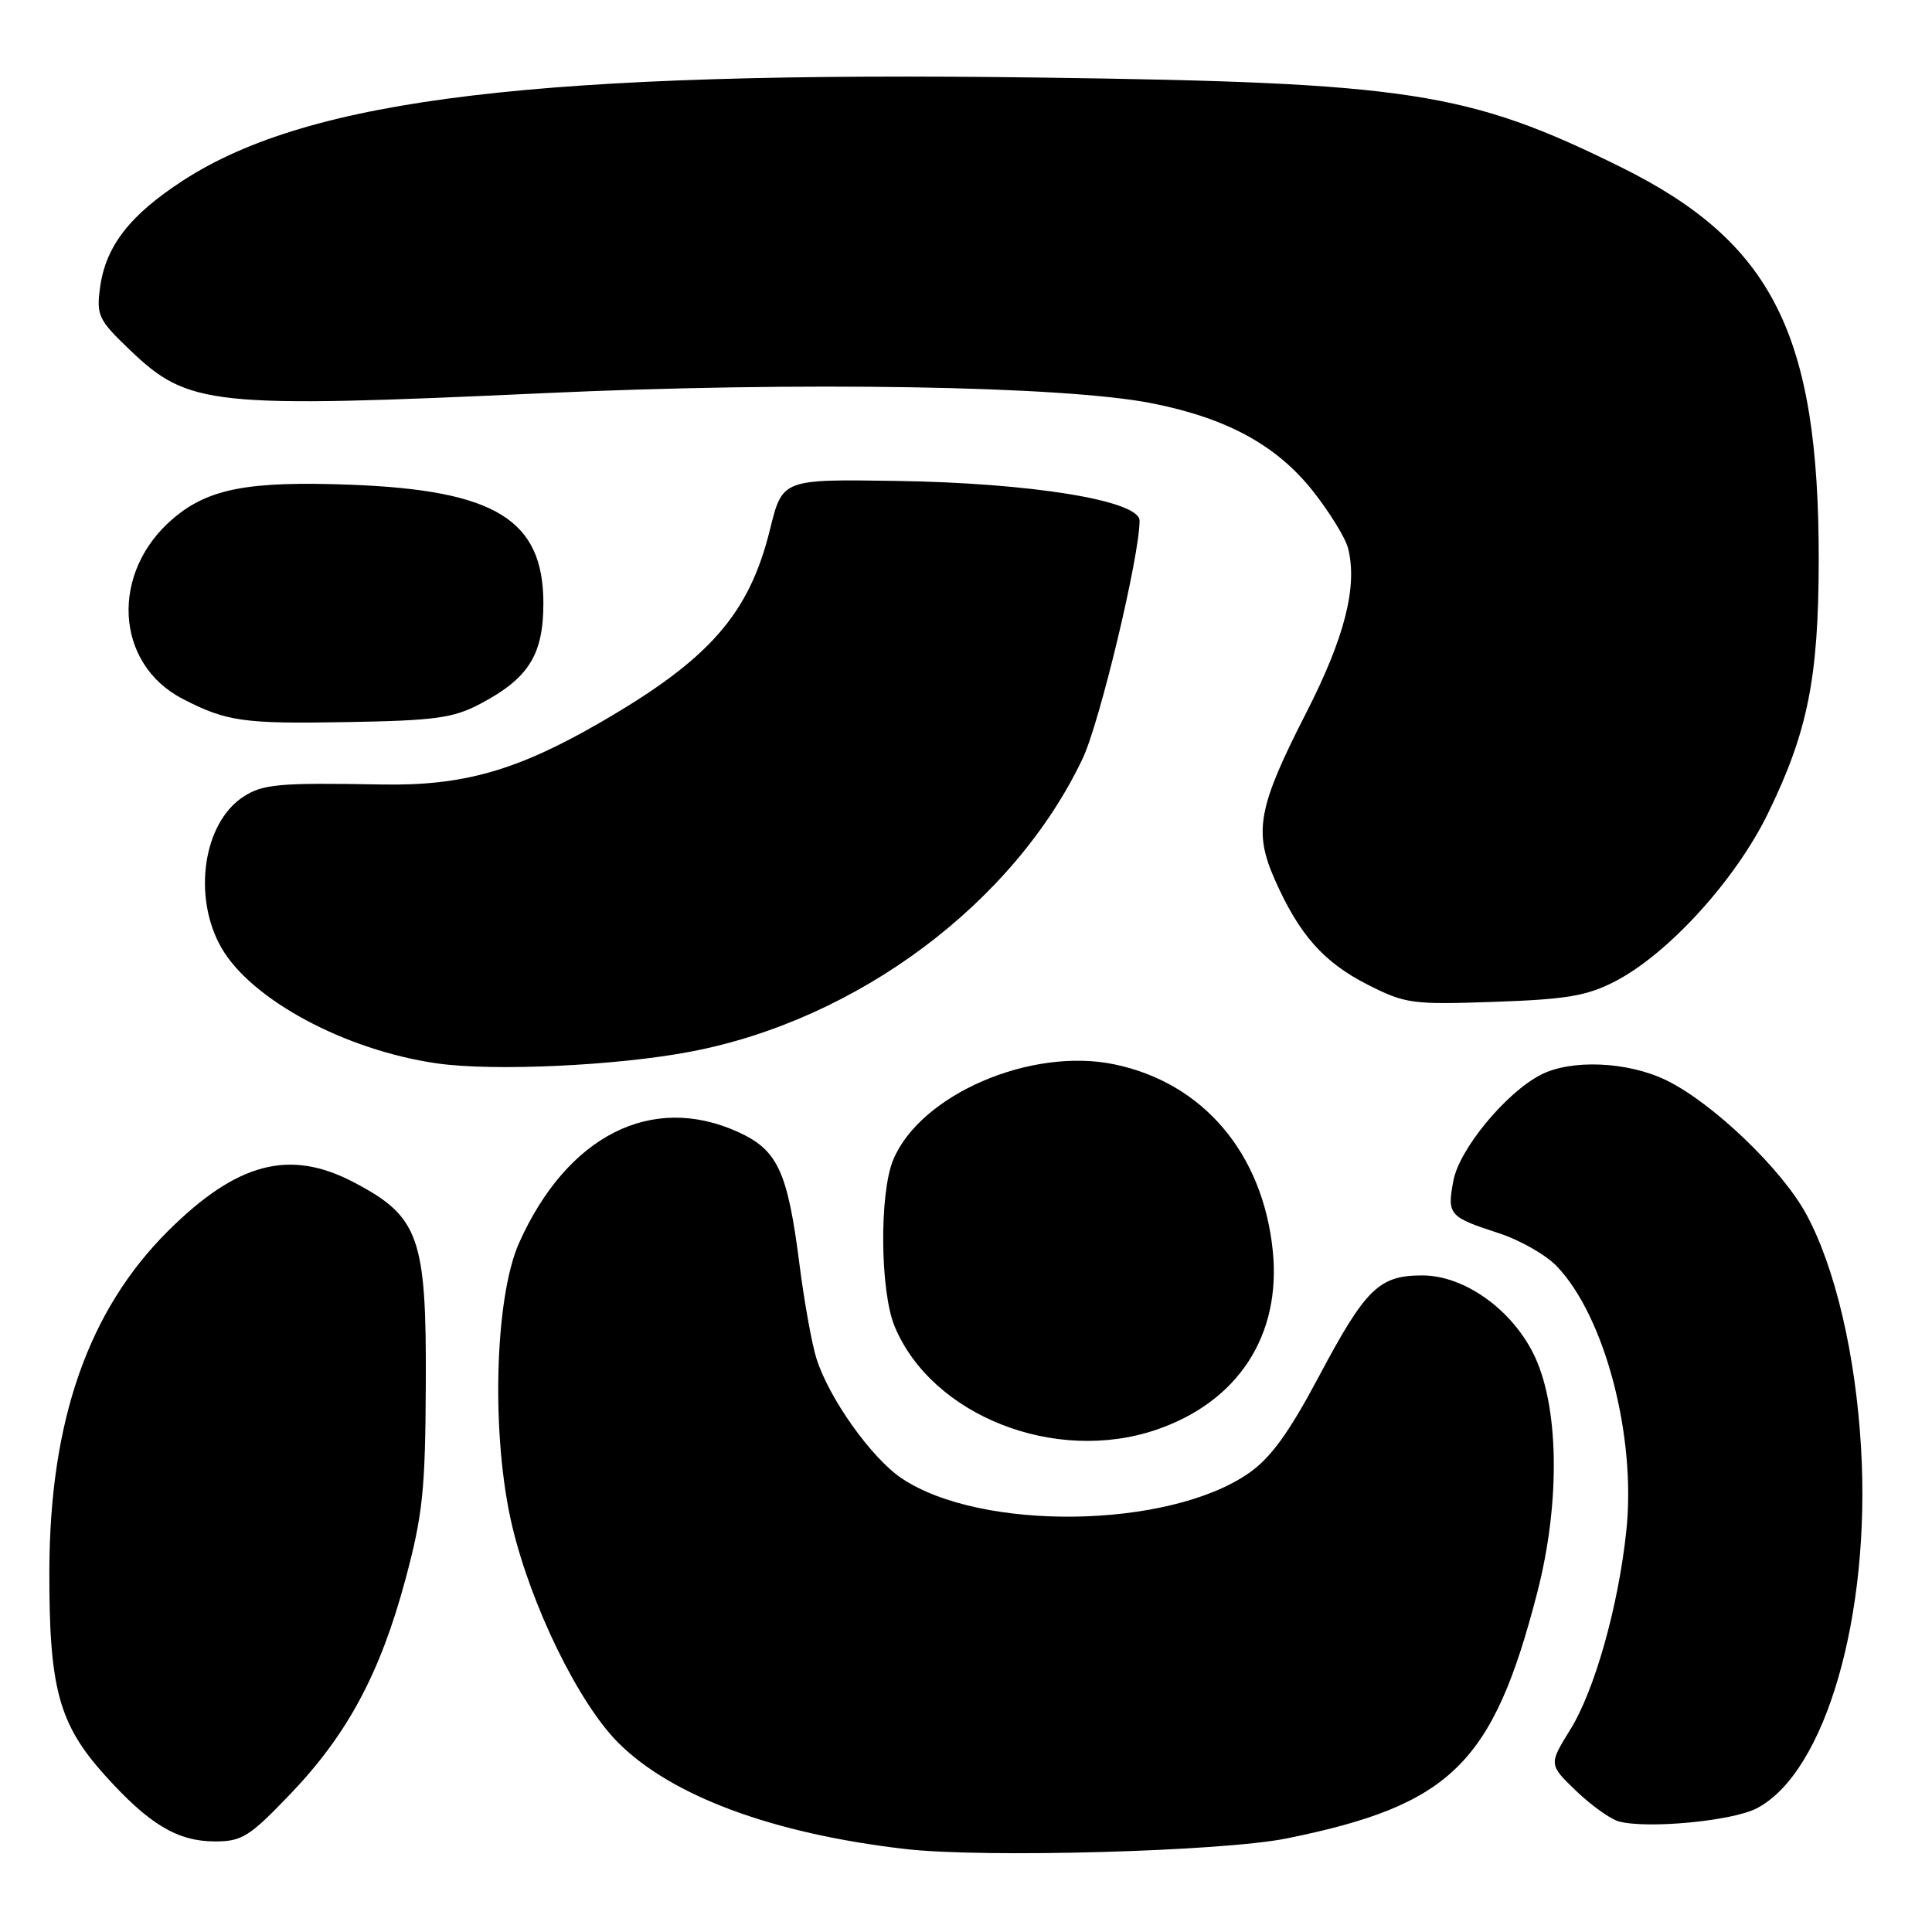 <?xml version="1.0" encoding="UTF-8" standalone="no"?>
<!DOCTYPE svg PUBLIC "-//W3C//DTD SVG 1.1//EN" "http://www.w3.org/Graphics/SVG/1.1/DTD/svg11.dtd" >
<svg xmlns="http://www.w3.org/2000/svg" xmlns:xlink="http://www.w3.org/1999/xlink" version="1.1" viewBox="0 0 256 256">
 <g >
 <path fill="currentColor"
d=" M 170.50 243.60 C 192.25 239.19 197.82 233.73 203.68 211.08 C 206.82 198.95 206.59 186.02 203.12 179.24 C 200.11 173.33 193.91 169.00 188.46 169.00 C 182.71 169.00 180.96 170.72 174.70 182.50 C 170.74 189.93 168.37 193.19 165.44 195.22 C 154.81 202.59 129.97 202.94 119.47 195.88 C 115.47 193.20 109.83 185.26 108.18 180.00 C 107.57 178.07 106.56 172.45 105.93 167.50 C 104.36 155.20 103.05 152.38 97.79 149.99 C 86.36 144.80 75.16 150.47 68.79 164.67 C 65.51 171.99 65.06 190.42 67.87 202.22 C 70.40 212.85 76.69 225.69 81.92 230.92 C 89.01 238.01 102.41 242.97 119.93 245.00 C 130.31 246.21 161.96 245.33 170.50 243.60 Z  M 38.48 237.71 C 46.05 229.80 50.39 221.69 53.73 209.25 C 56.01 200.75 56.36 197.45 56.42 183.50 C 56.52 163.94 55.55 161.21 46.90 156.67 C 38.39 152.19 31.41 154.02 22.27 163.11 C 11.72 173.61 6.61 188.20 6.54 208.00 C 6.49 223.65 7.77 228.42 13.88 235.21 C 19.74 241.73 23.50 243.99 28.48 244.00 C 32.07 244.00 33.06 243.37 38.48 237.71 Z  M 232.76 239.62 C 241.87 234.91 247.90 214.10 246.60 191.87 C 245.88 179.47 243.16 167.91 239.32 160.85 C 236.06 154.86 226.87 146.08 220.77 143.13 C 215.65 140.65 208.18 140.34 204.15 142.42 C 199.51 144.82 193.36 152.28 192.58 156.45 C 191.73 160.96 191.99 161.26 198.59 163.40 C 201.39 164.31 204.85 166.28 206.28 167.78 C 212.66 174.44 216.84 190.37 215.49 202.90 C 214.43 212.89 211.30 223.96 208.09 229.15 C 205.21 233.80 205.21 233.80 208.85 237.31 C 210.86 239.23 213.40 241.05 214.50 241.35 C 218.28 242.36 229.52 241.30 232.76 239.62 Z  M 153.21 189.45 C 164.05 185.75 169.79 176.95 168.65 165.74 C 167.33 152.80 159.40 143.47 147.65 141.03 C 136.58 138.73 121.97 145.04 118.36 153.67 C 116.50 158.13 116.61 171.13 118.55 175.77 C 123.48 187.58 139.79 194.02 153.21 189.45 Z  M 91.45 139.36 C 113.61 135.17 134.41 119.62 143.47 100.48 C 145.74 95.67 151.00 73.69 151.00 68.99 C 151.00 66.32 136.61 63.98 118.58 63.72 C 103.67 63.50 103.67 63.50 102.03 70.15 C 99.26 81.40 93.99 87.39 79.47 95.77 C 68.48 102.12 61.35 104.14 50.62 103.95 C 36.91 103.70 34.82 103.89 32.22 105.59 C 26.93 109.06 25.50 118.78 29.29 125.50 C 33.20 132.43 45.74 139.18 57.95 140.91 C 65.39 141.97 81.68 141.22 91.45 139.36 Z  M 214.00 130.04 C 221.04 126.40 229.95 116.62 234.25 107.81 C 239.54 96.97 240.97 89.83 240.99 74.21 C 241.02 44.30 234.86 32.08 214.77 22.14 C 194.57 12.15 186.74 10.94 138.00 10.28 C 71.48 9.38 41.13 13.01 24.33 23.87 C 17.22 28.46 14.00 32.61 13.26 38.09 C 12.76 41.80 13.04 42.38 17.20 46.36 C 24.97 53.81 27.94 54.12 71.99 52.10 C 105.90 50.54 141.01 51.12 152.65 53.44 C 162.61 55.42 169.17 59.00 173.99 65.10 C 176.20 67.90 178.29 71.30 178.63 72.66 C 179.90 77.72 178.18 84.48 173.07 94.47 C 166.70 106.93 166.09 110.16 168.92 116.56 C 172.14 123.84 175.39 127.51 181.22 130.47 C 186.22 133.01 187.11 133.13 198.00 132.75 C 207.57 132.42 210.25 131.97 214.00 130.04 Z  M 63.66 93.25 C 70.05 89.87 72.00 86.76 72.00 79.94 C 72.00 68.87 65.64 64.96 46.50 64.23 C 32.99 63.72 27.67 64.72 23.01 68.65 C 14.57 75.75 15.17 87.93 24.20 92.60 C 30.01 95.61 32.26 95.93 46.00 95.68 C 57.69 95.48 60.06 95.15 63.66 93.25 Z "/>
</g>
</svg>